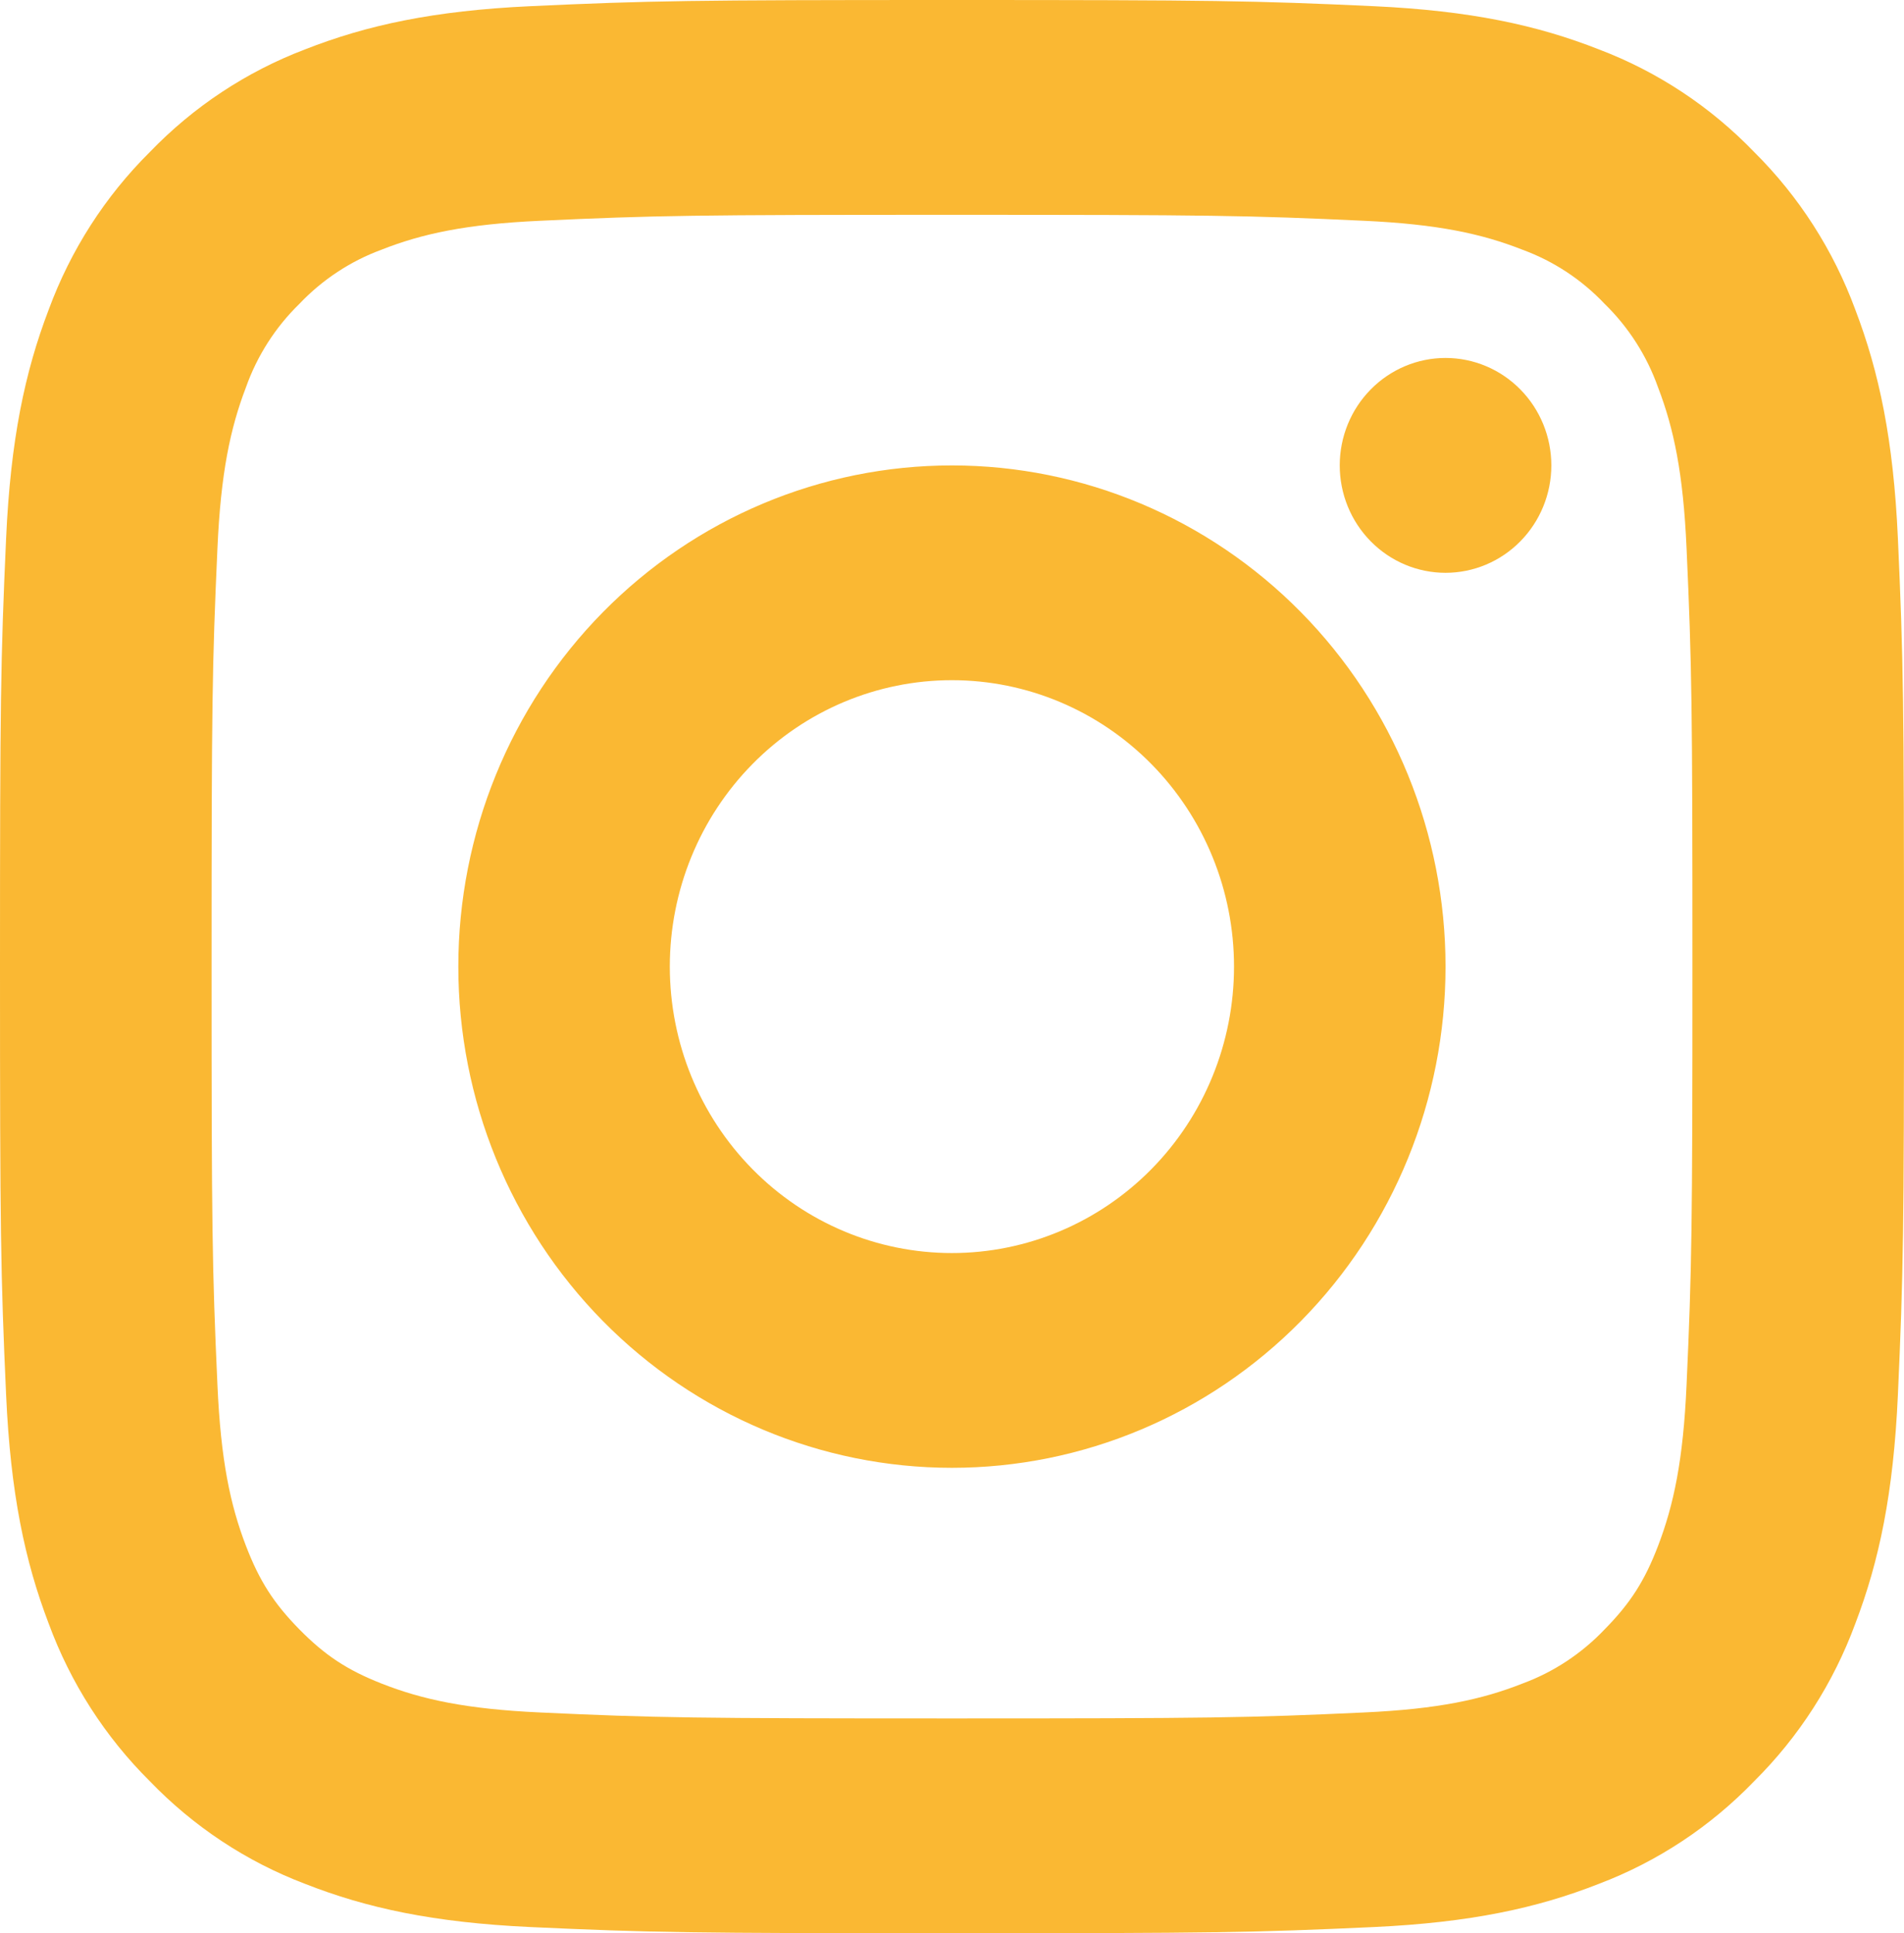 <svg width="67" height="68" viewBox="0 0 67 68" fill="none" xmlns="http://www.w3.org/2000/svg">
<path id="IG" d="M48.346 0.218C51.746 0.377 54.097 0.884 56.269 1.74C58.328 2.521 60.193 3.754 61.729 5.349C63.302 6.909 64.516 8.801 65.286 10.891C66.129 13.098 66.629 15.481 66.785 18.932C66.978 23.211 67 24.718 67 34C67 43.282 66.978 44.789 66.785 49.068C66.629 52.519 66.129 54.904 65.286 57.111C64.516 59.201 63.301 61.092 61.729 62.651C60.193 64.246 58.328 65.479 56.269 66.26C54.094 67.116 51.746 67.623 48.346 67.782C44.131 67.977 42.648 68 33.5 68C24.352 68 22.866 67.977 18.654 67.782C15.254 67.623 12.903 67.116 10.728 66.26C8.67 65.479 6.807 64.246 5.271 62.651C3.698 61.091 2.484 59.199 1.714 57.109C0.871 54.901 0.371 52.519 0.215 49.068C0.022 44.795 0 43.288 0 34C0 24.715 0.022 23.205 0.215 18.932C0.371 15.481 0.871 13.096 1.714 10.891C2.484 8.801 3.698 6.909 5.271 5.349C6.807 3.754 8.67 2.522 10.728 1.74C12.906 0.884 15.254 0.377 18.654 0.218C22.864 0.023 24.349 0 33.5 0C42.648 0 44.136 0.023 48.346 0.218ZM33.5 7.556C24.455 7.556 23.07 7.576 18.992 7.766C16.404 7.885 14.852 8.22 13.425 8.783C12.33 9.186 11.341 9.839 10.533 10.69C9.692 11.509 9.049 12.513 8.654 13.626C8.101 15.07 7.769 16.649 7.652 19.275C7.465 23.415 7.445 24.82 7.445 34C7.445 43.18 7.465 44.585 7.652 48.725C7.769 51.351 8.099 52.927 8.654 54.372C9.129 55.607 9.631 56.392 10.533 57.31C11.438 58.228 12.211 58.738 13.425 59.217C14.849 59.778 16.404 60.115 18.992 60.234C23.073 60.424 24.458 60.444 33.5 60.444C42.545 60.444 43.927 60.424 48.008 60.234C50.596 60.115 52.148 59.781 53.575 59.217C54.67 58.814 55.659 58.161 56.467 57.31C57.371 56.392 57.874 55.607 58.346 54.374C58.899 52.929 59.231 51.351 59.348 48.725C59.535 44.583 59.555 43.177 59.555 34C59.555 24.823 59.535 23.418 59.348 19.275C59.231 16.649 58.901 15.073 58.346 13.628C57.951 12.515 57.308 11.509 56.467 10.69C55.66 9.837 54.669 9.184 53.572 8.783C52.148 8.222 50.593 7.885 48.005 7.766C43.927 7.576 42.542 7.556 33.497 7.556M33.497 51.629C28.89 51.629 24.472 49.772 21.215 46.466C17.957 43.16 16.128 38.675 16.128 34C16.128 29.325 17.957 24.84 21.215 21.534C24.472 18.228 28.89 16.371 33.497 16.371C38.104 16.371 42.522 18.228 45.779 21.534C49.037 24.84 50.867 29.325 50.867 34C50.867 38.675 49.037 43.16 45.779 46.466C42.522 49.772 38.104 51.629 33.497 51.629ZM33.497 44.075C36.13 44.075 38.655 43.014 40.517 41.124C42.379 39.235 43.424 36.672 43.424 34C43.424 31.328 42.379 28.765 40.517 26.876C38.655 24.986 36.13 23.925 33.497 23.925C30.864 23.925 28.339 24.986 26.478 26.876C24.616 28.765 23.57 31.328 23.57 34C23.57 36.672 24.616 39.235 26.478 41.124C28.339 43.014 30.864 44.075 33.497 44.075ZM50.867 20.148C49.88 20.148 48.933 19.75 48.235 19.041C47.536 18.333 47.144 17.372 47.144 16.37C47.144 15.367 47.536 14.406 48.235 13.698C48.933 12.989 49.88 12.591 50.867 12.591C51.854 12.591 52.801 12.989 53.499 13.698C54.197 14.406 54.59 15.367 54.59 16.37C54.59 17.372 54.197 18.333 53.499 19.041C52.801 19.75 51.854 20.148 50.867 20.148Z" fill="#FAB833"/>
</svg>
